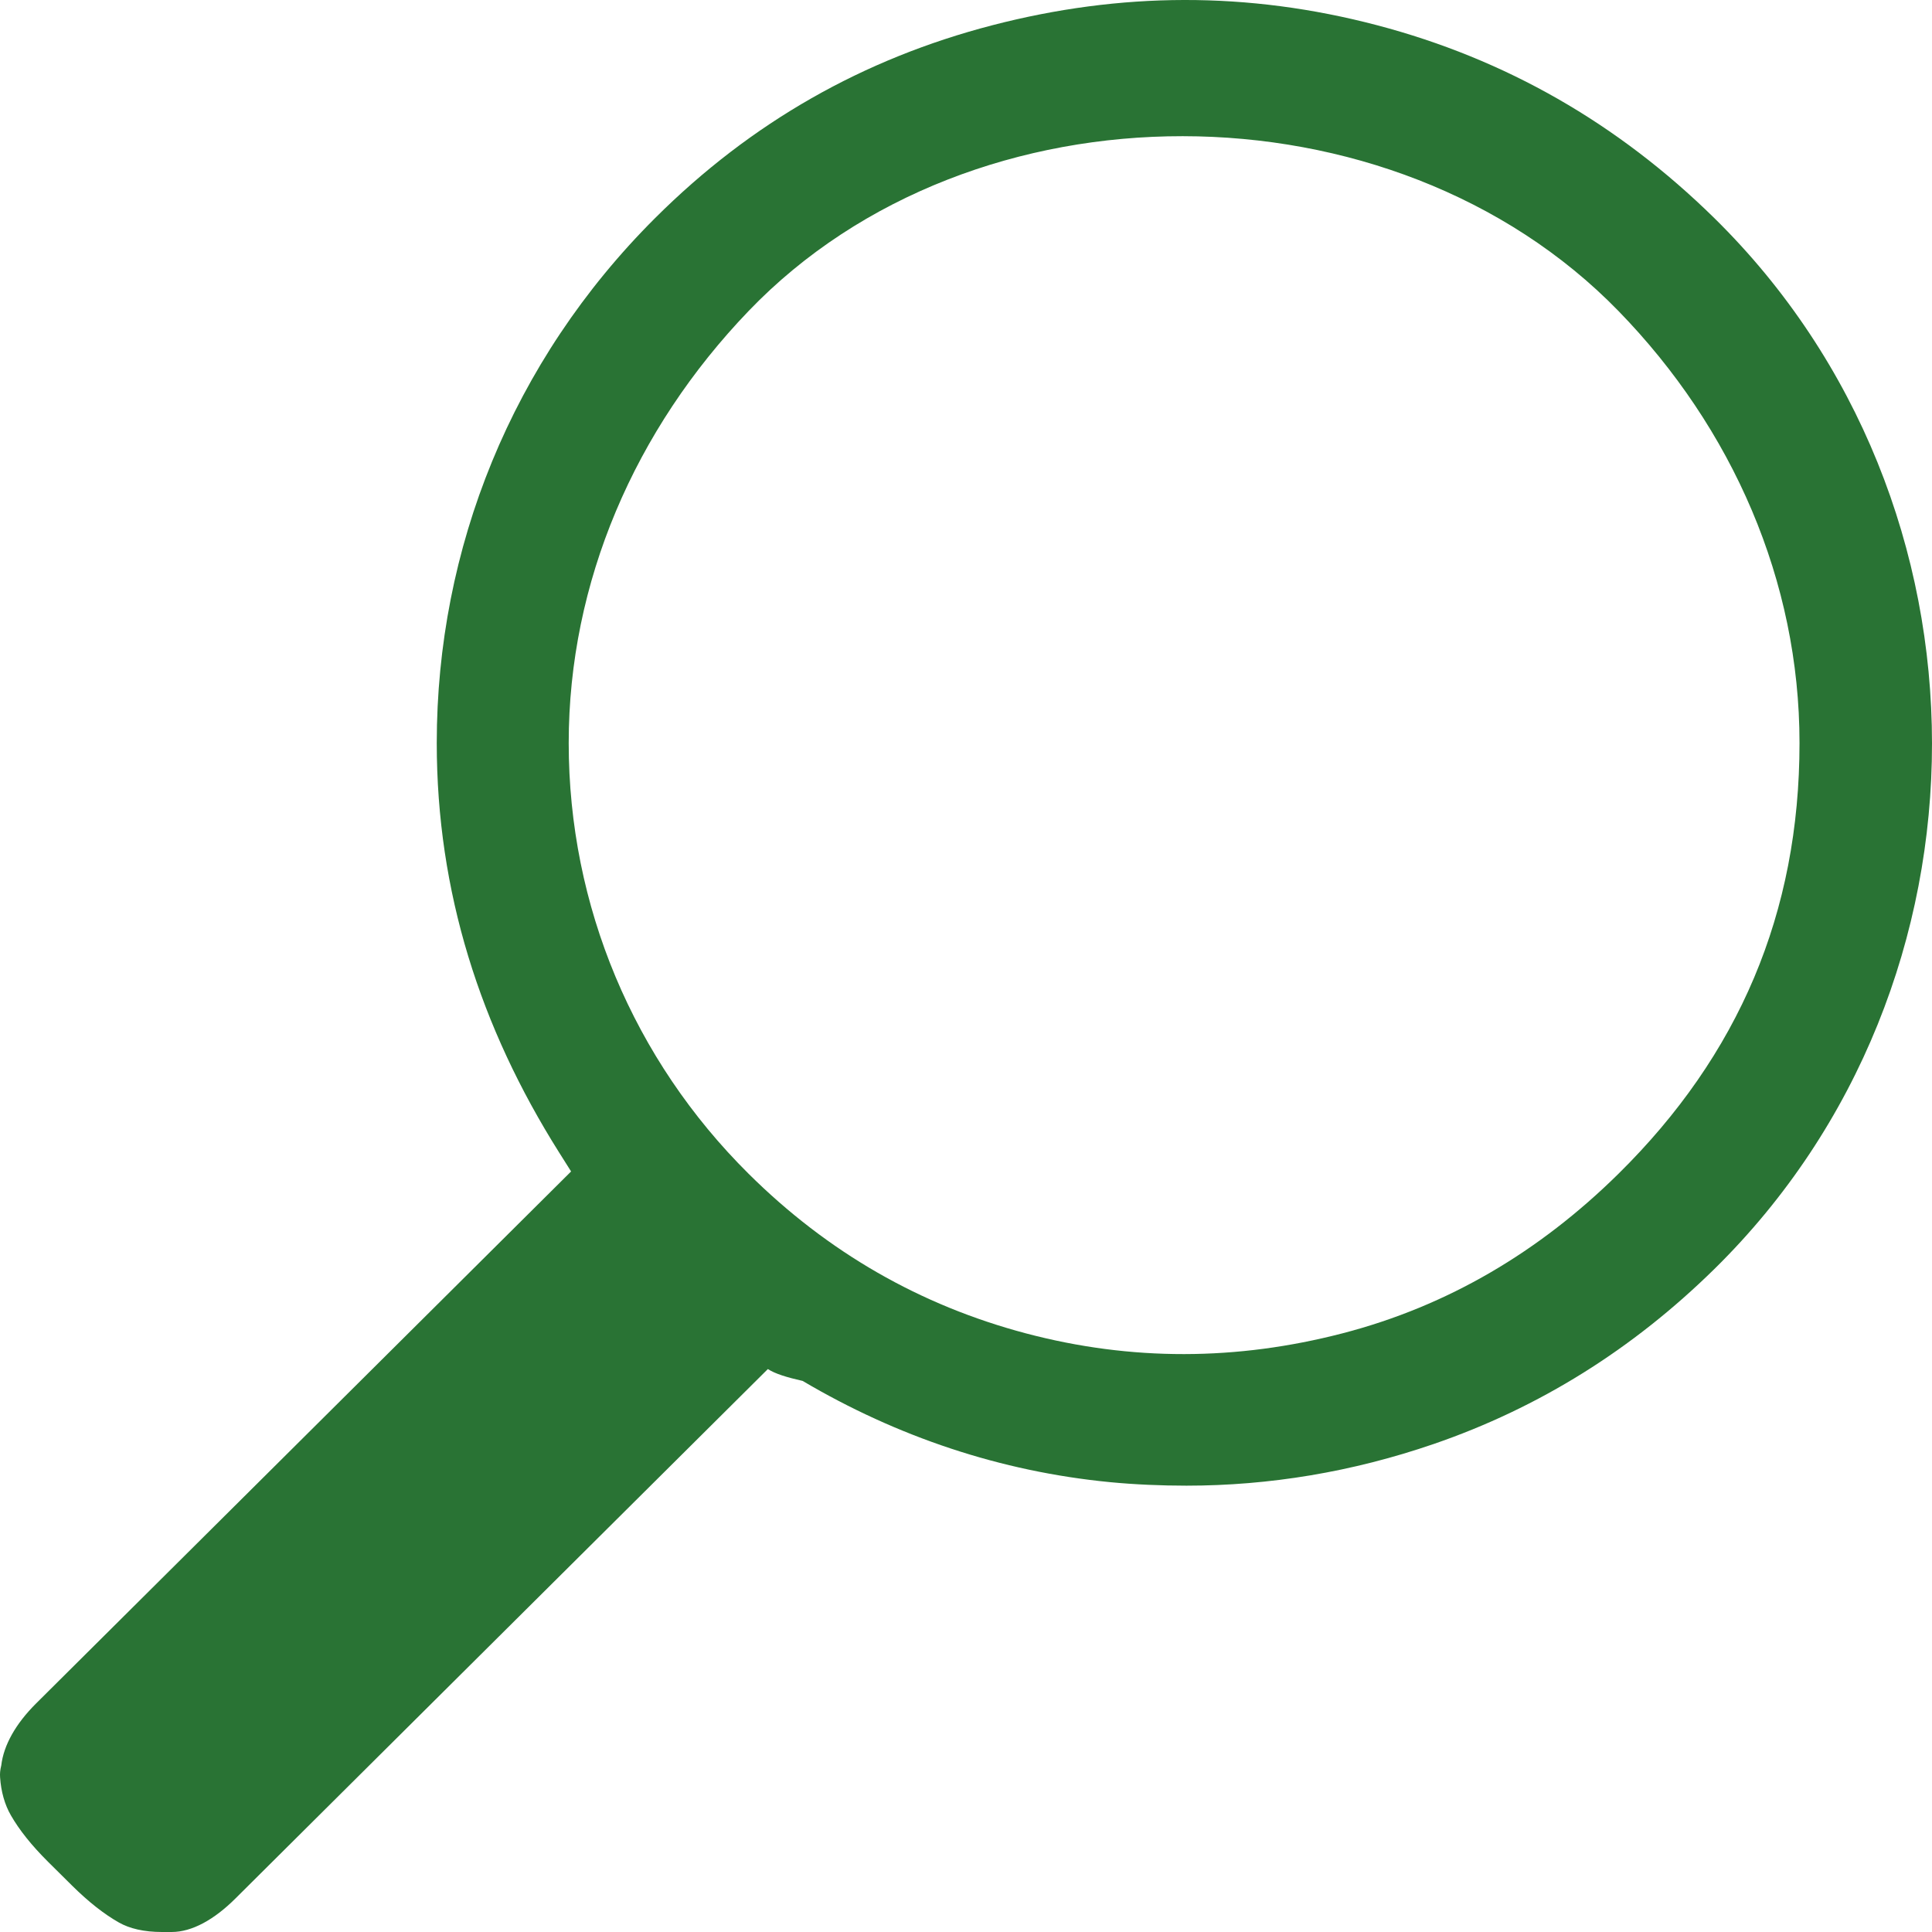 <svg width="47" height="47" viewBox="0 0 47 47" fill="none" xmlns="http://www.w3.org/2000/svg">
<path d="M5.722 46.19L18.68 33.305C18.855 33.42 19.146 33.508 19.526 33.594C21.831 34.955 24.341 35.797 26.997 36.056C27.609 36.115 28.252 36.142 28.864 36.142C30.878 36.142 32.896 35.809 34.876 35.129C37.449 34.245 39.725 32.818 41.705 30.872C48.773 23.928 48.757 12.237 41.705 5.306C39.359 3.001 36.625 1.436 33.505 0.615C30.35 -0.215 27.259 -0.195 24.137 0.615C21.014 1.426 18.279 2.969 15.936 5.306C12.443 8.789 10.625 13.355 10.625 18.075C10.625 21.694 11.679 24.984 13.601 28.035L13.893 28.498L0.877 41.441C0.382 41.934 0.089 42.454 0.031 42.947C0.002 43.062 -0.004 43.149 0.002 43.236C0.025 43.584 0.115 43.903 0.265 44.162C0.466 44.512 0.761 44.886 1.169 45.292L1.753 45.871C2.162 46.276 2.54 46.569 2.891 46.768C3.152 46.917 3.504 47 3.942 47H4.176C4.672 47 5.212 46.697 5.722 46.19ZM24.954 32.436C22.39 31.756 20.139 30.467 18.213 28.556C15.411 25.776 13.835 22.041 13.835 18.075C13.835 14.166 15.437 10.455 18.213 7.564C23.666 1.884 33.863 1.908 39.371 7.564C42.152 10.421 43.777 14.137 43.777 18.075C43.777 22.215 42.298 25.669 39.371 28.556C37.453 30.447 35.227 31.77 32.659 32.436C30.09 33.102 27.526 33.117 24.954 32.436Z" fill="#297334"/>
</svg>
